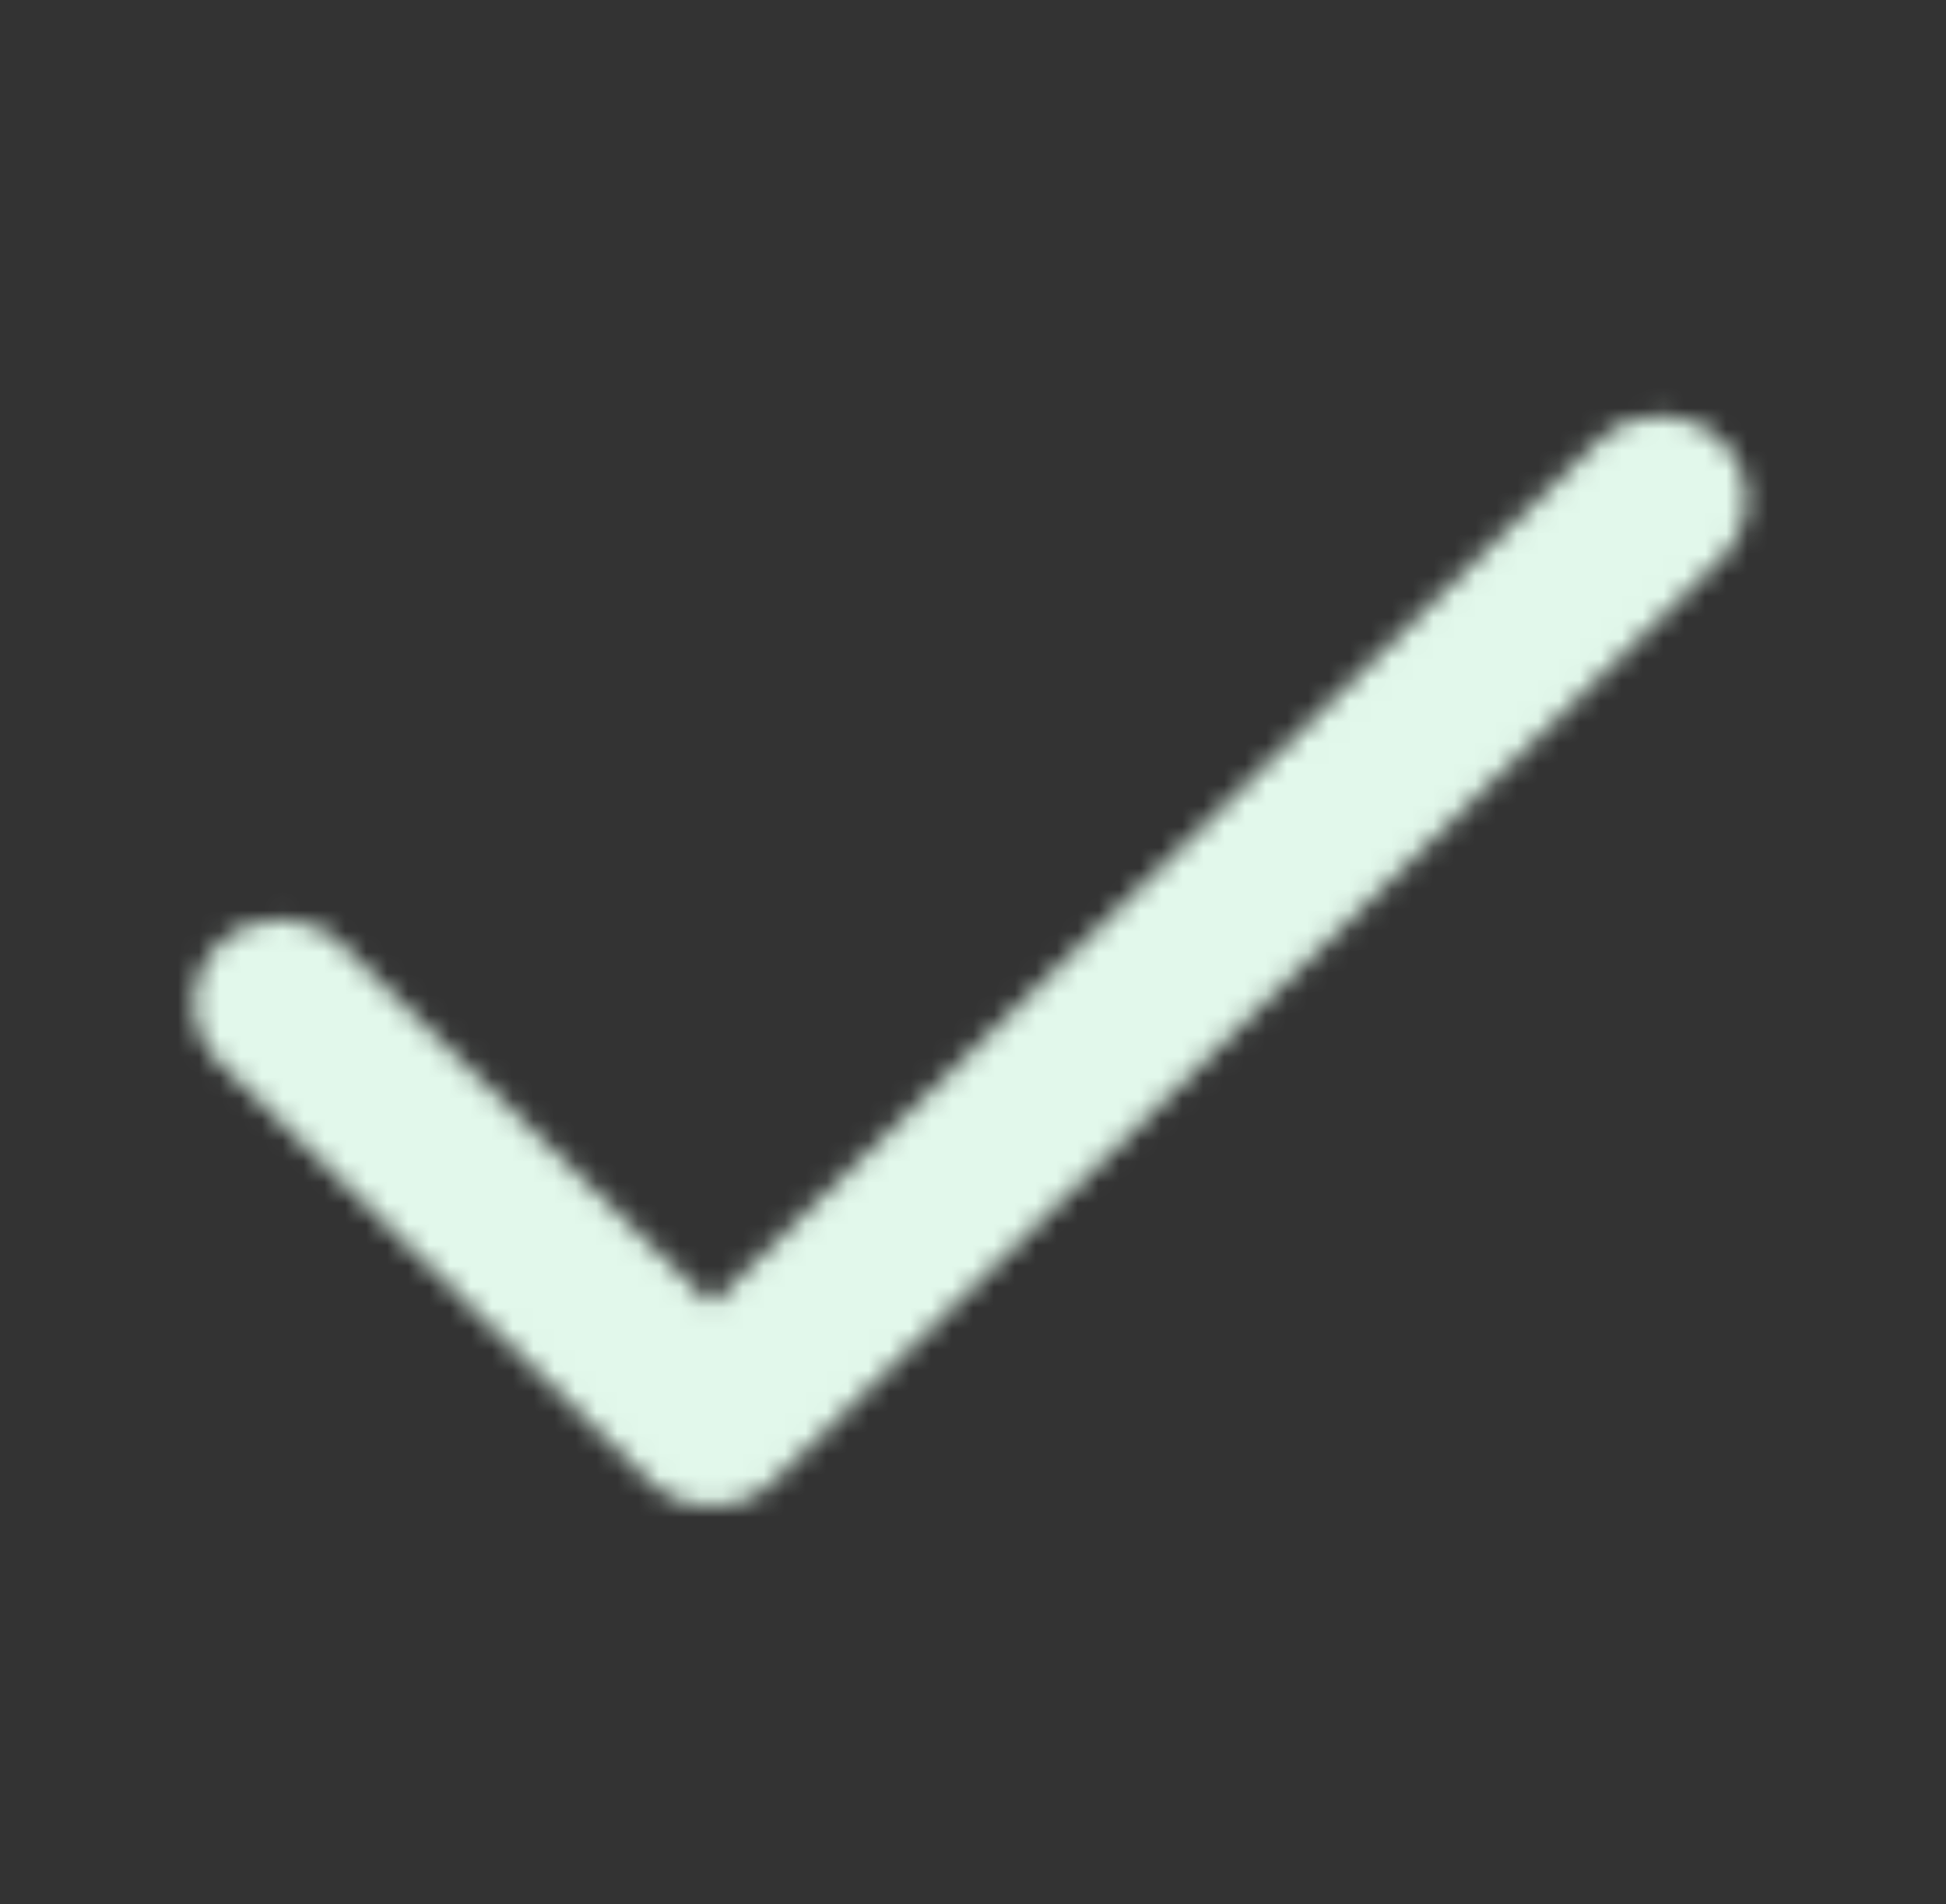 <svg width="93" height="91" viewBox="0 0 93 91" fill="none" xmlns="http://www.w3.org/2000/svg">
<rect x="0" y="0" width="93" height="91" fill="#333333" stroke="none"/>
<mask id="mask0" mask-type="alpha" maskUnits="userSpaceOnUse" x="9" y="19" width="75" height="54">
<path d="M16.309 45.107C14.7 43.54 12.09 43.54 10.481 45.107C8.871 46.673 8.871 49.214 10.481 50.781L31.088 70.841C32.698 72.408 35.308 72.408 36.917 70.841L82.254 26.708C83.864 25.142 83.864 22.601 82.254 21.035C80.645 19.468 78.035 19.468 76.426 21.035L34.003 62.33L16.309 45.107Z" fill="white"/>
</mask>
<g mask="url(#mask0)">
<path fill-rule="evenodd" clip-rule="evenodd" d="M0 0H92.735V90.271H0V0Z" fill="#E2F8EB"/>
</g>
</svg>
